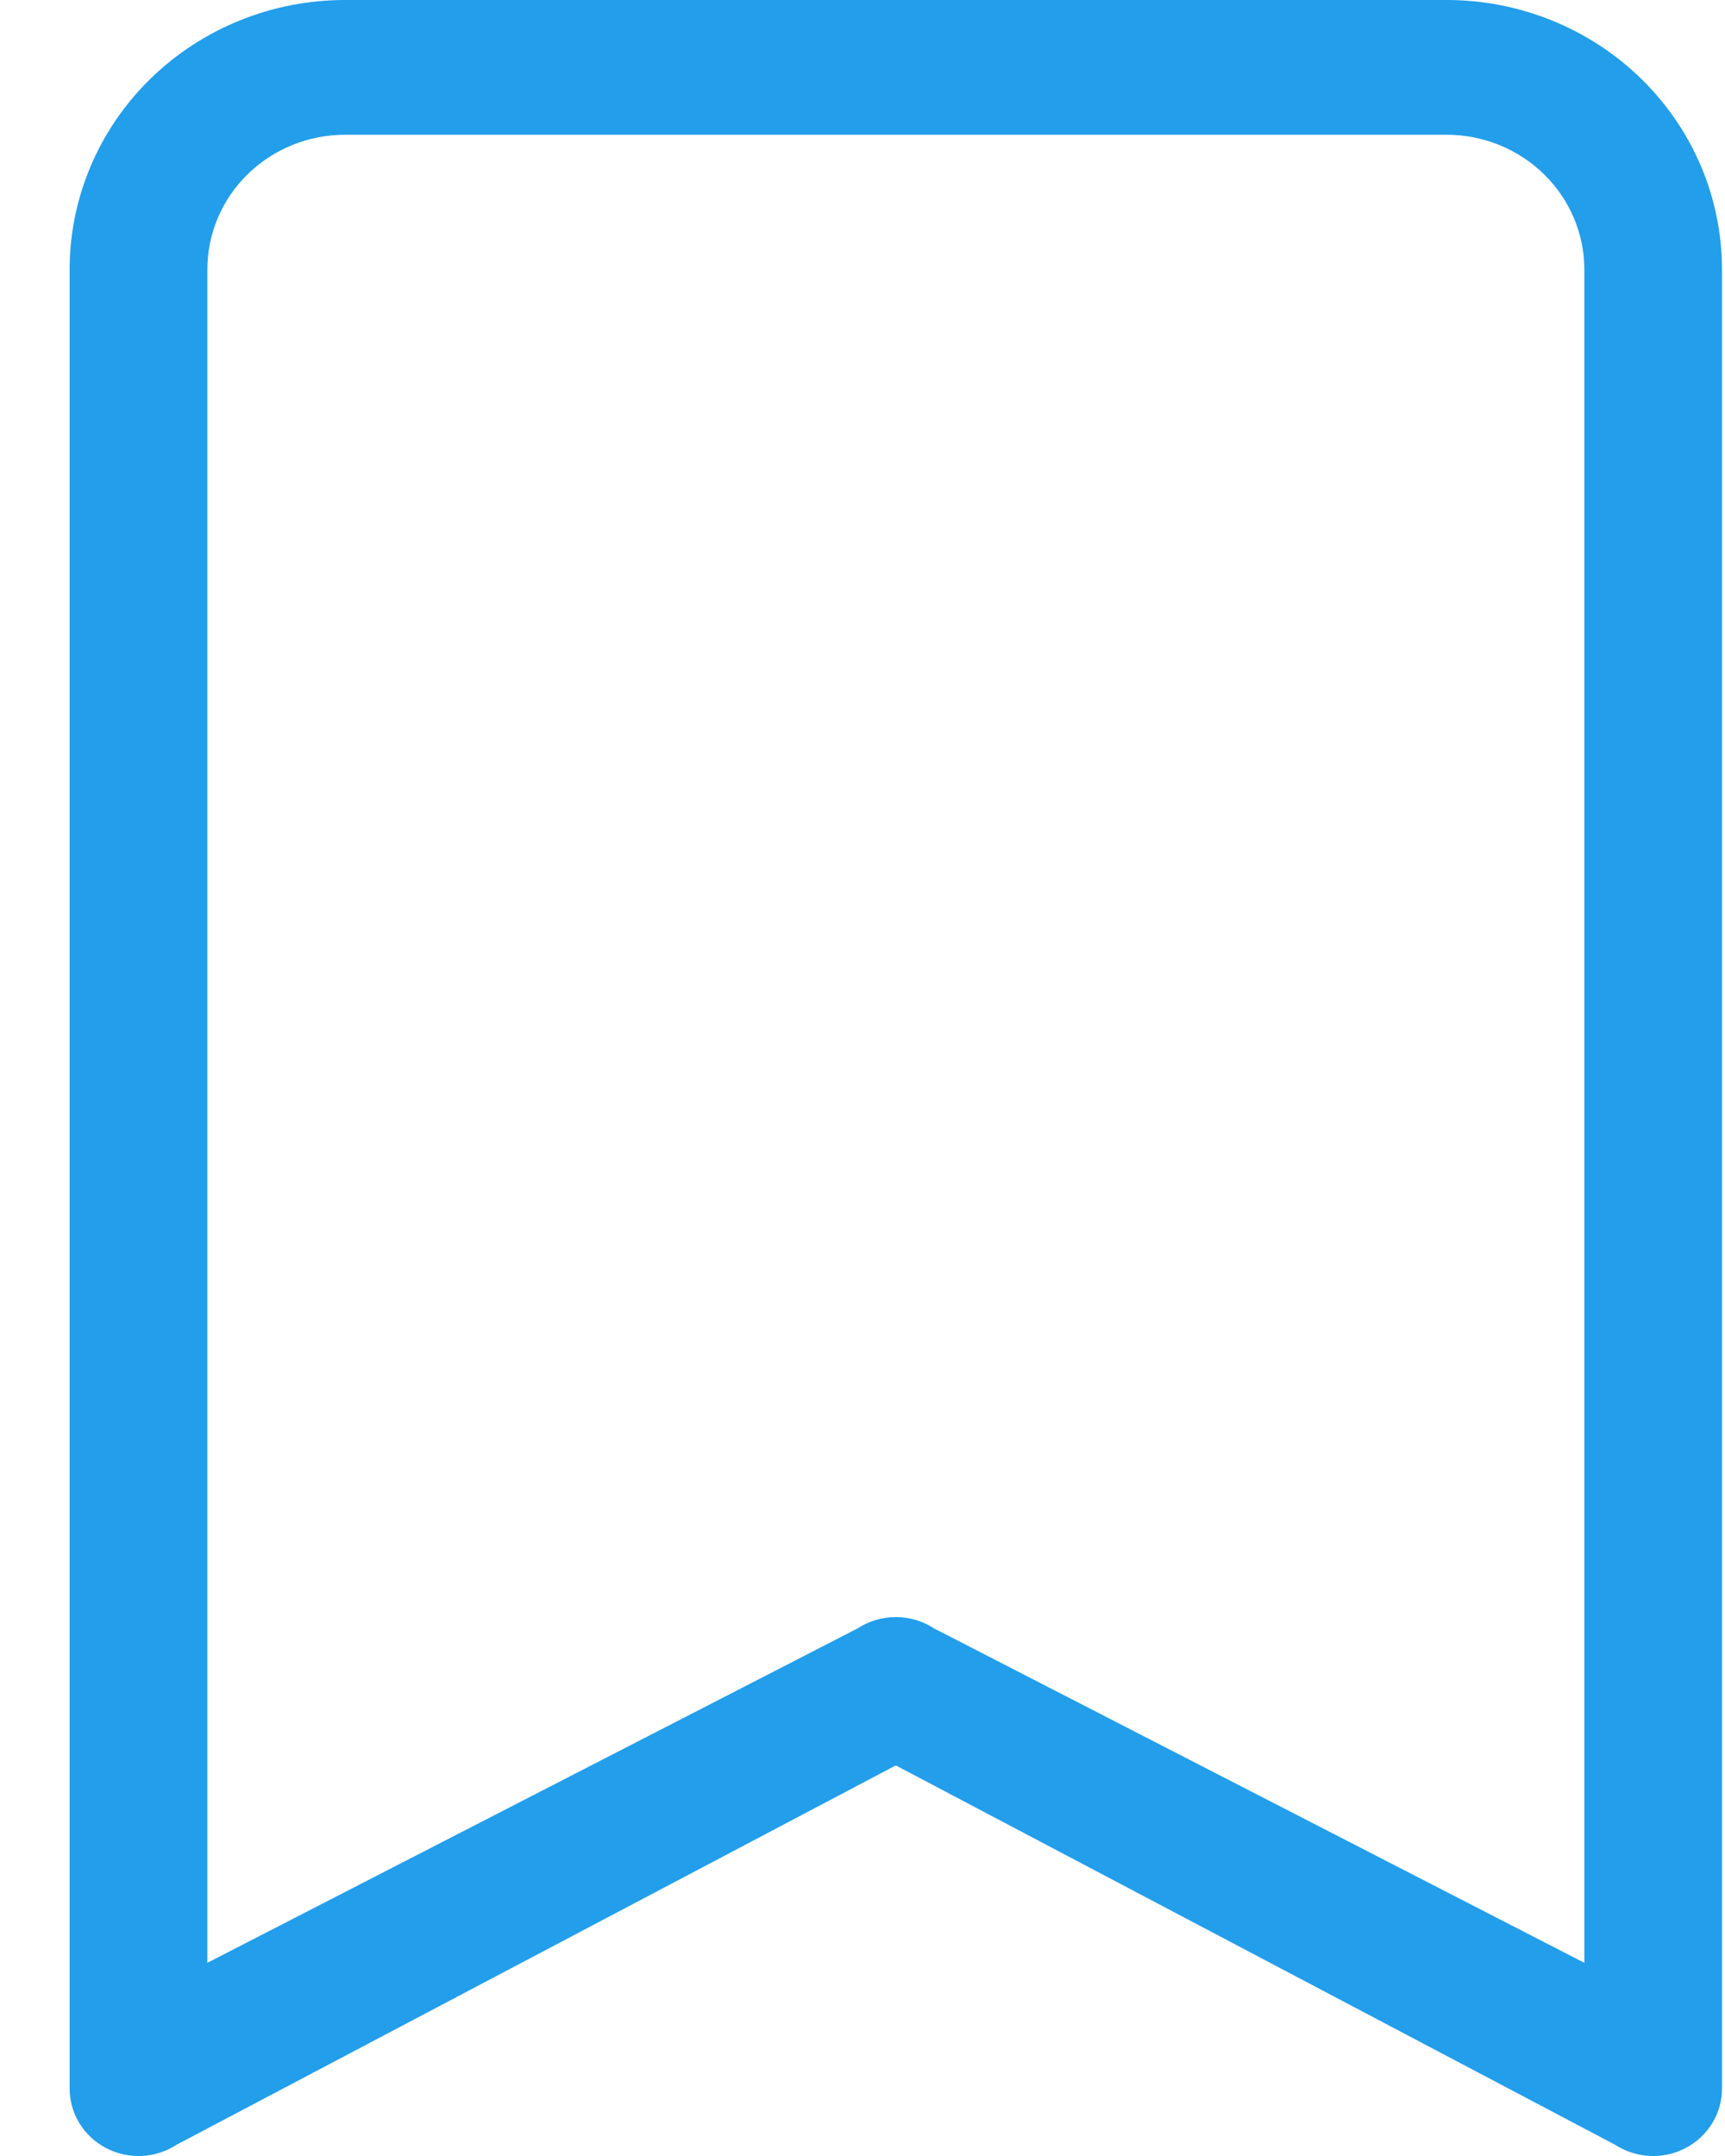 <svg width="24" height="30" viewBox="0 0 24 30" fill="none" xmlns="http://www.w3.org/2000/svg">
<path id="Vector" d="M0.969 3.75C0.969 2.755 1.372 1.802 2.091 1.098C2.81 0.395 3.784 0 4.8 0L20.127 0C21.143 0 22.117 0.395 22.836 1.098C23.555 1.802 23.958 2.755 23.958 3.75V29.063C23.958 29.233 23.911 29.399 23.822 29.544C23.733 29.69 23.605 29.809 23.453 29.889C23.3 29.969 23.128 30.007 22.955 29.999C22.782 29.991 22.614 29.937 22.47 29.843L12.463 24.565L2.457 29.843C2.313 29.937 2.145 29.991 1.972 29.999C1.799 30.007 1.627 29.969 1.475 29.889C1.322 29.809 1.194 29.69 1.105 29.544C1.016 29.399 0.969 29.233 0.969 29.063V3.75ZM4.8 1.875C4.292 1.875 3.805 2.073 3.446 2.424C3.086 2.776 2.885 3.253 2.885 3.75V27.312L11.933 22.658C12.09 22.555 12.275 22.501 12.463 22.501C12.652 22.501 12.837 22.555 12.994 22.658L22.043 27.312V3.75C22.043 3.253 21.841 2.776 21.481 2.424C21.122 2.073 20.635 1.875 20.127 1.875H4.8Z" fill="#229EEB"/>
</svg>
